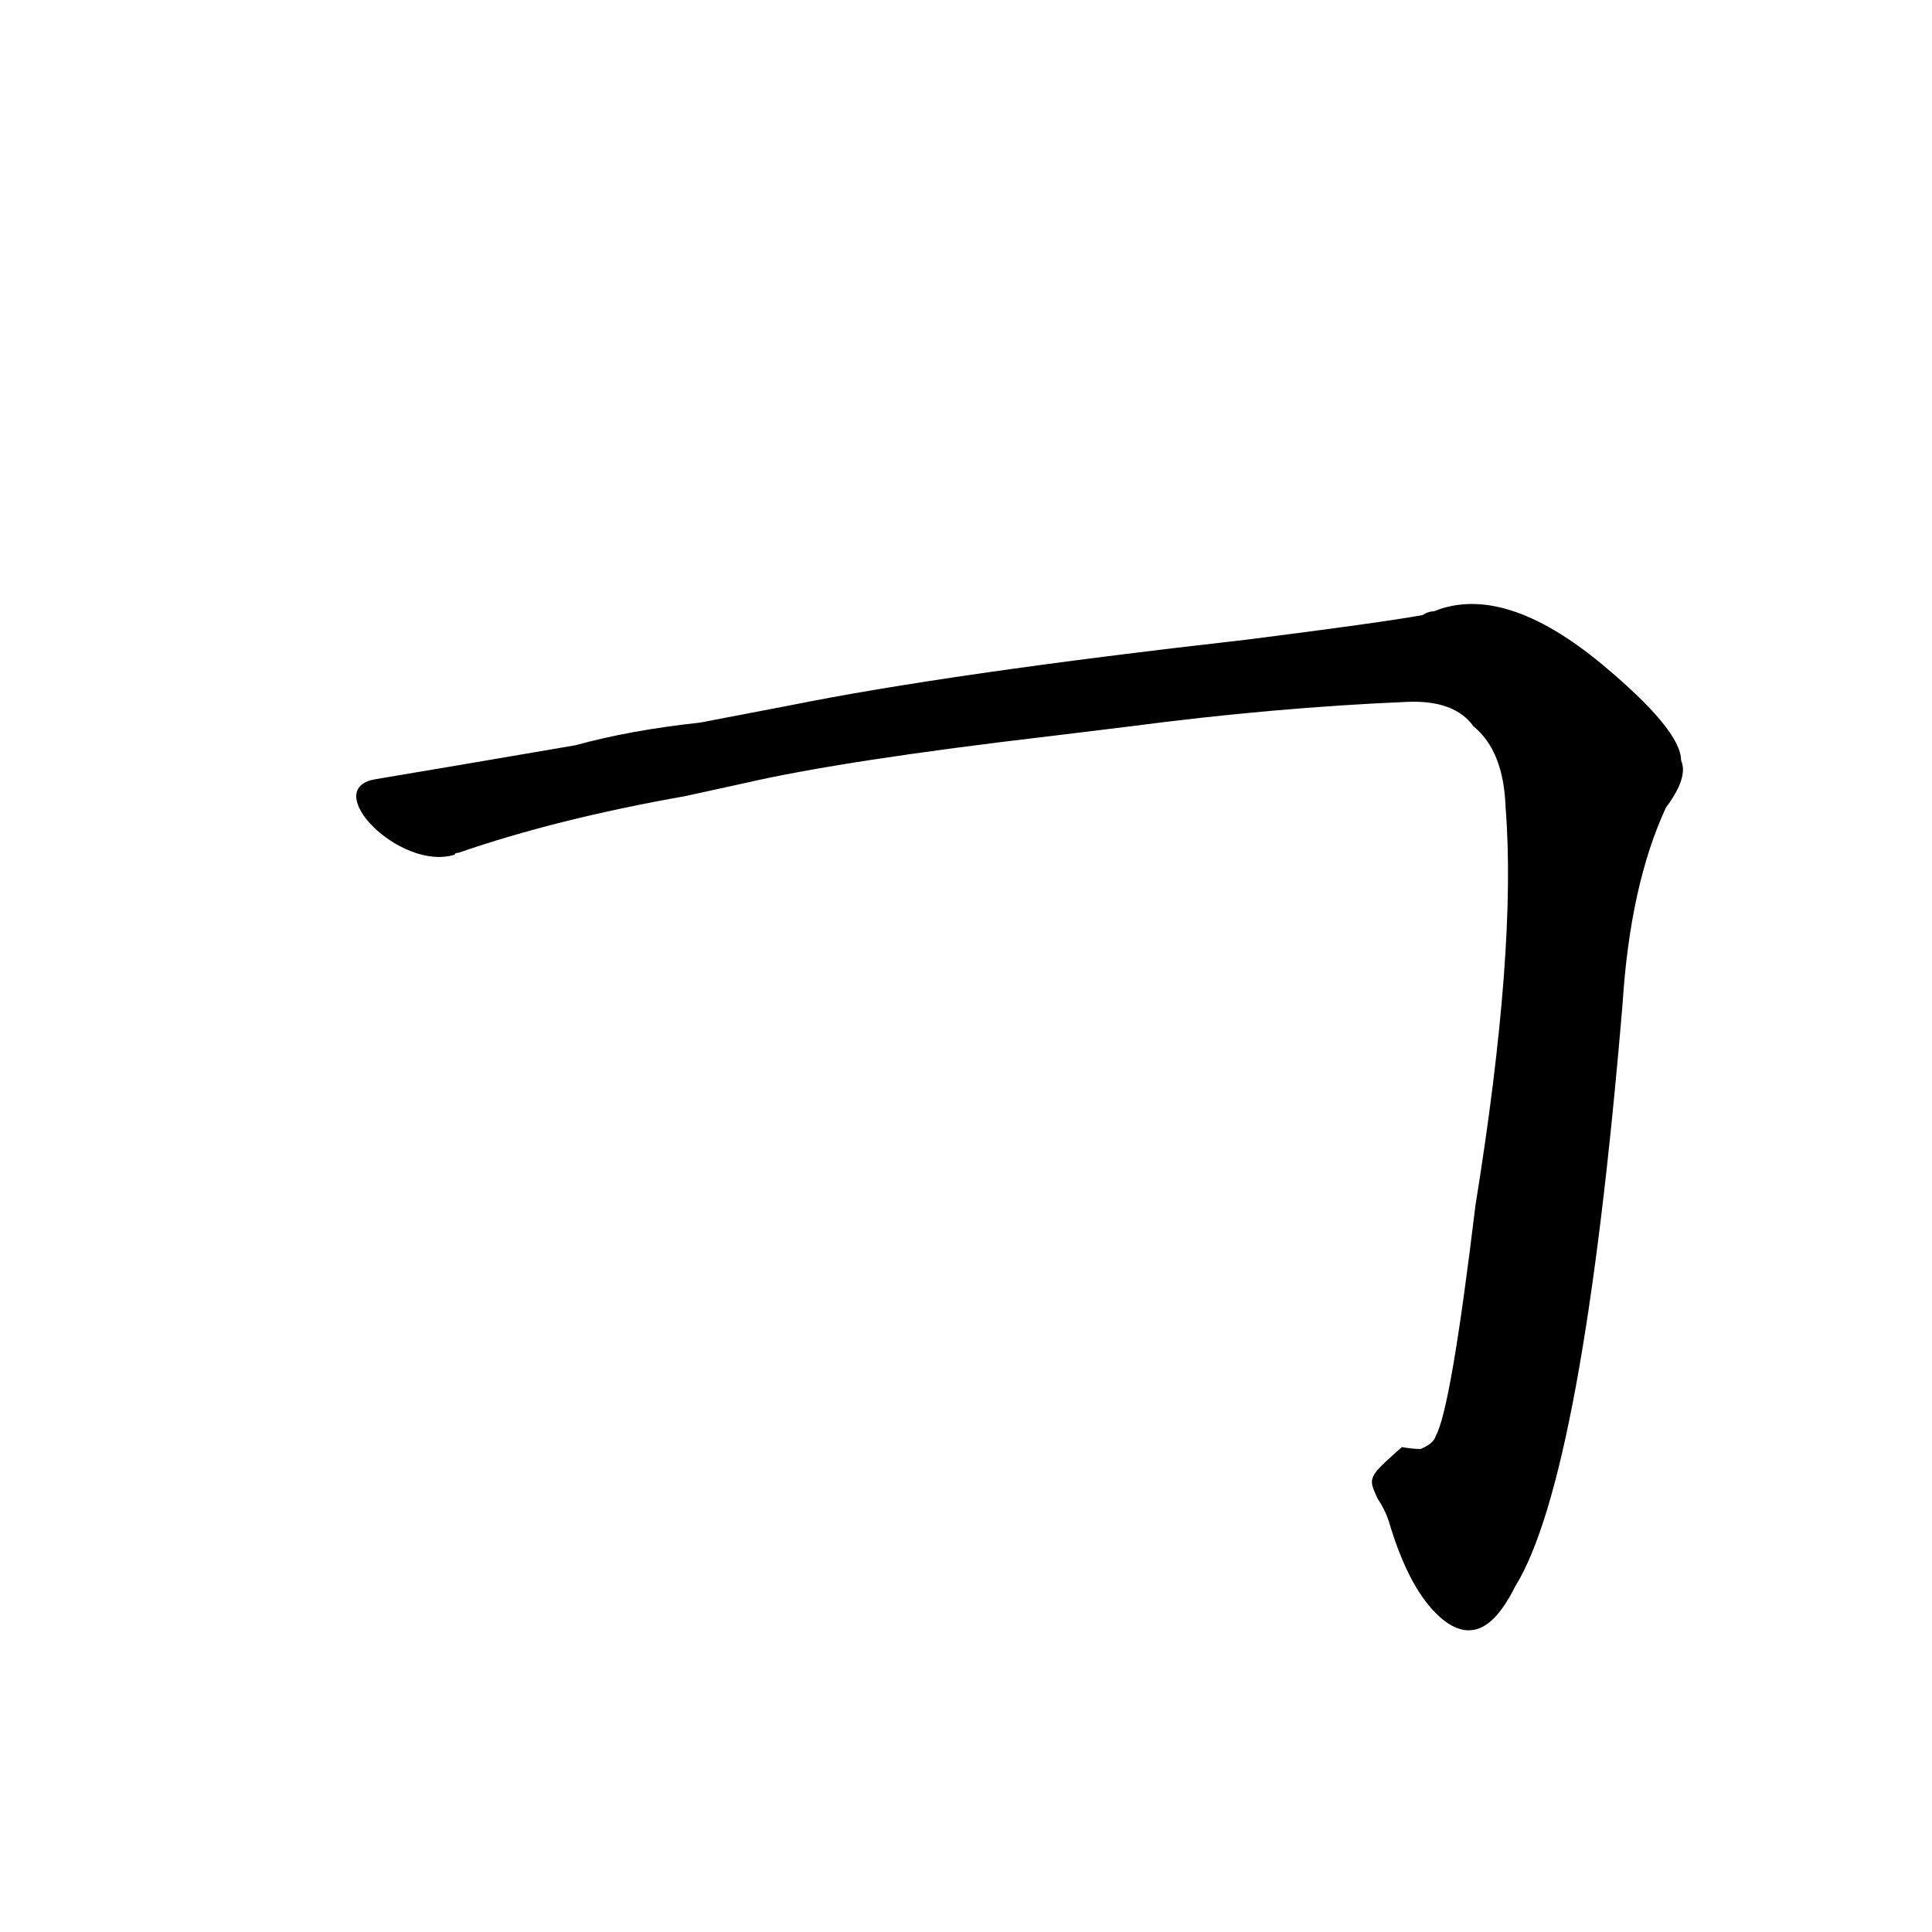 <?xml version='1.0' encoding='utf-8'?>
<svg xmlns="http://www.w3.org/2000/svg" version="1.1" viewBox="0 0 1024 1024"><g transform="scale(1, -1) translate(0, -900)"><path d="M 730 106 Q 734 100 736 94 Q 746 60 761 45 Q 771 35 780 36 Q 792 37 803 59 Q 839 117 860 368 Q 864 431 883 472 Q 895 488 891 497 Q 891 513 849 548 Q 797 591 760 576 Q 757 576 754 574 Q 732 570 661 561 Q 502 543 418 526 L 371 517 Q 334 513 305 505 Q 235 493 199 487 C 169 482 212 438 241 447 Q 241 448 243 448 Q 295 466 363 478 L 395 485 Q 447 497 558 510 L 599 515 Q 675 525 746 528 Q 771 529 781 515 Q 797 502 798 472 Q 804 397 782 261 Q 769 153 761 139 Q 760 135 753 132 Q 749 132 743 133 C 725 117 725 117 730 106 Z" fill="black" /></g></svg>